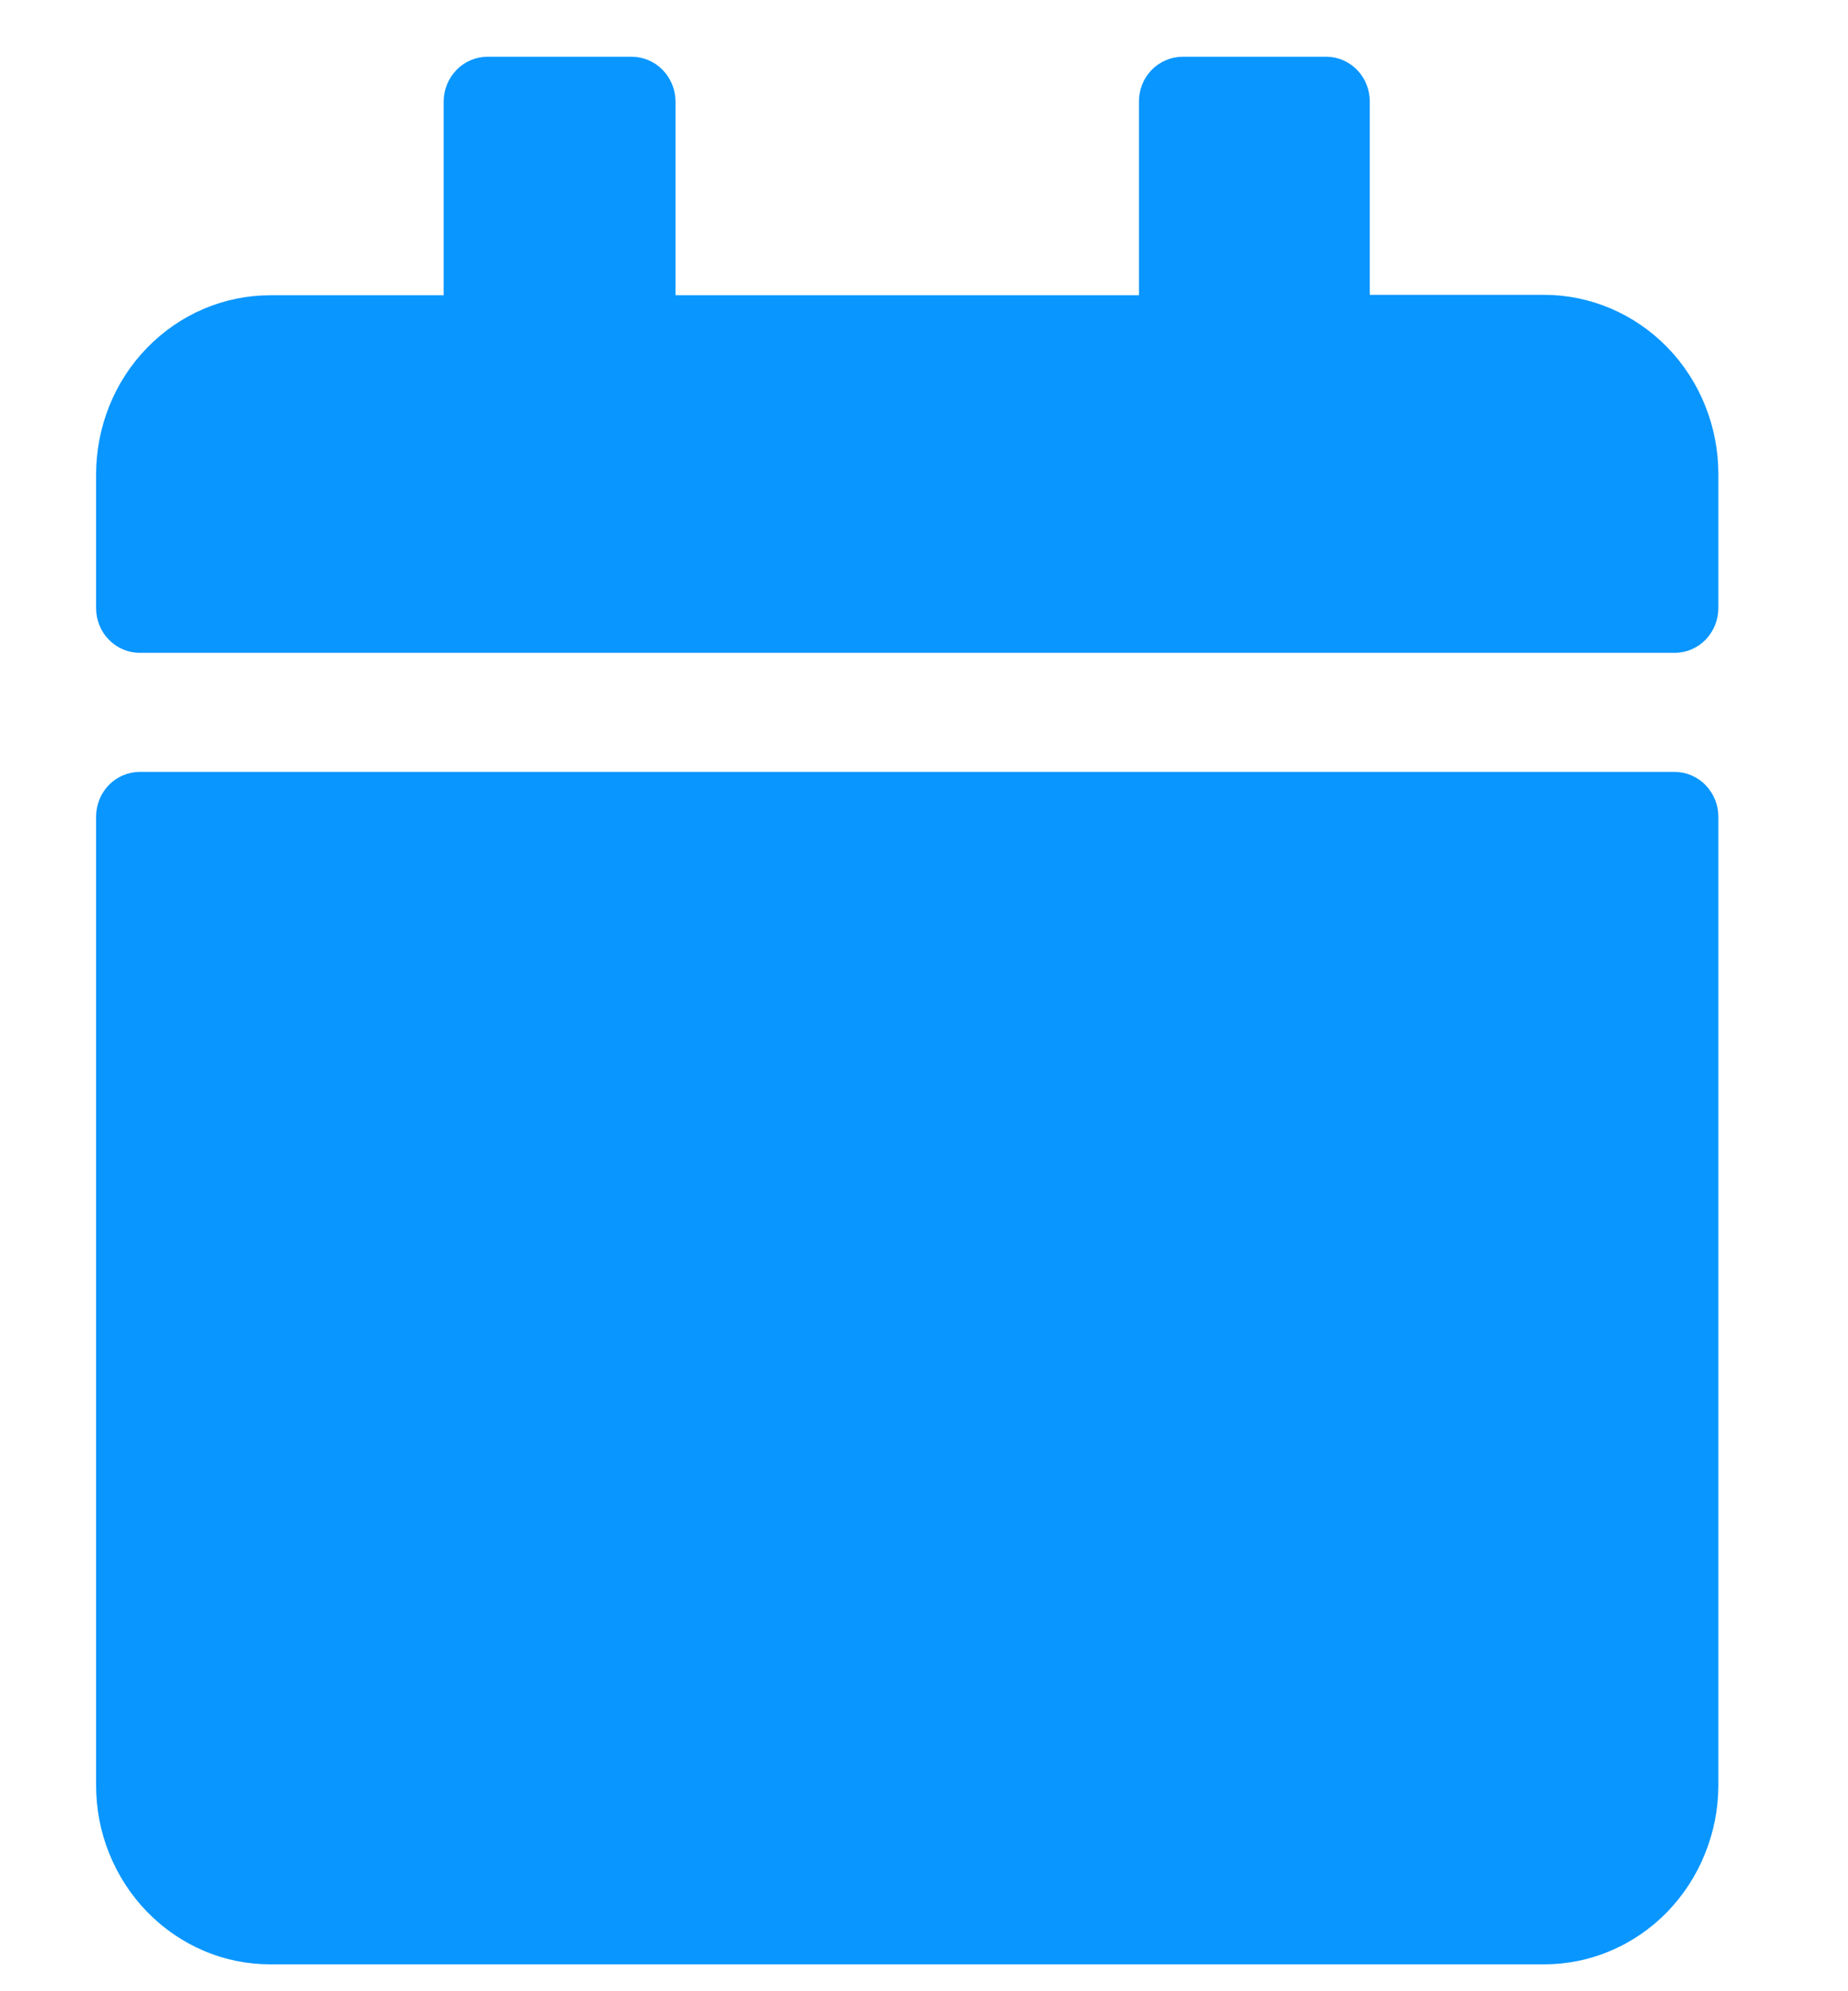 <svg width="13" height="14" viewBox="0 0 13 14" fill="none" xmlns="http://www.w3.org/2000/svg">
<path d="M0.982 5.427H11.782C11.863 5.428 11.941 5.461 11.998 5.52C12.055 5.579 12.088 5.658 12.088 5.742V12.551C12.088 12.717 12.056 12.88 11.994 13.033C11.933 13.186 11.842 13.325 11.729 13.442C11.615 13.559 11.48 13.652 11.331 13.715C11.182 13.779 11.023 13.811 10.862 13.811H1.901C1.74 13.811 1.581 13.779 1.432 13.715C1.284 13.652 1.149 13.559 1.035 13.442C0.921 13.325 0.831 13.186 0.769 13.033C0.707 12.88 0.676 12.717 0.676 12.551V5.739C0.677 5.657 0.709 5.577 0.766 5.519C0.824 5.46 0.901 5.428 0.982 5.427ZM12.088 4.275V3.333C12.088 2.999 11.959 2.678 11.729 2.442C11.499 2.206 11.187 2.073 10.862 2.073H9.636V0.714C9.636 0.632 9.605 0.553 9.549 0.494C9.493 0.435 9.417 0.401 9.336 0.399L8.318 0.399C8.236 0.4 8.159 0.433 8.101 0.492C8.044 0.551 8.012 0.63 8.012 0.714V2.076H4.752V0.714C4.752 0.63 4.719 0.551 4.662 0.492C4.605 0.433 4.527 0.4 4.446 0.399H3.427C3.346 0.4 3.268 0.433 3.211 0.492C3.154 0.551 3.121 0.63 3.121 0.714V2.076H1.901C1.577 2.076 1.266 2.208 1.036 2.444C0.806 2.679 0.677 2.999 0.676 3.333L0.676 4.275C0.676 4.359 0.708 4.439 0.766 4.498C0.823 4.556 0.901 4.59 0.982 4.59H11.782C11.863 4.59 11.941 4.556 11.998 4.498C12.055 4.439 12.088 4.359 12.088 4.275Z" fill="#0996FF"/>
</svg>
